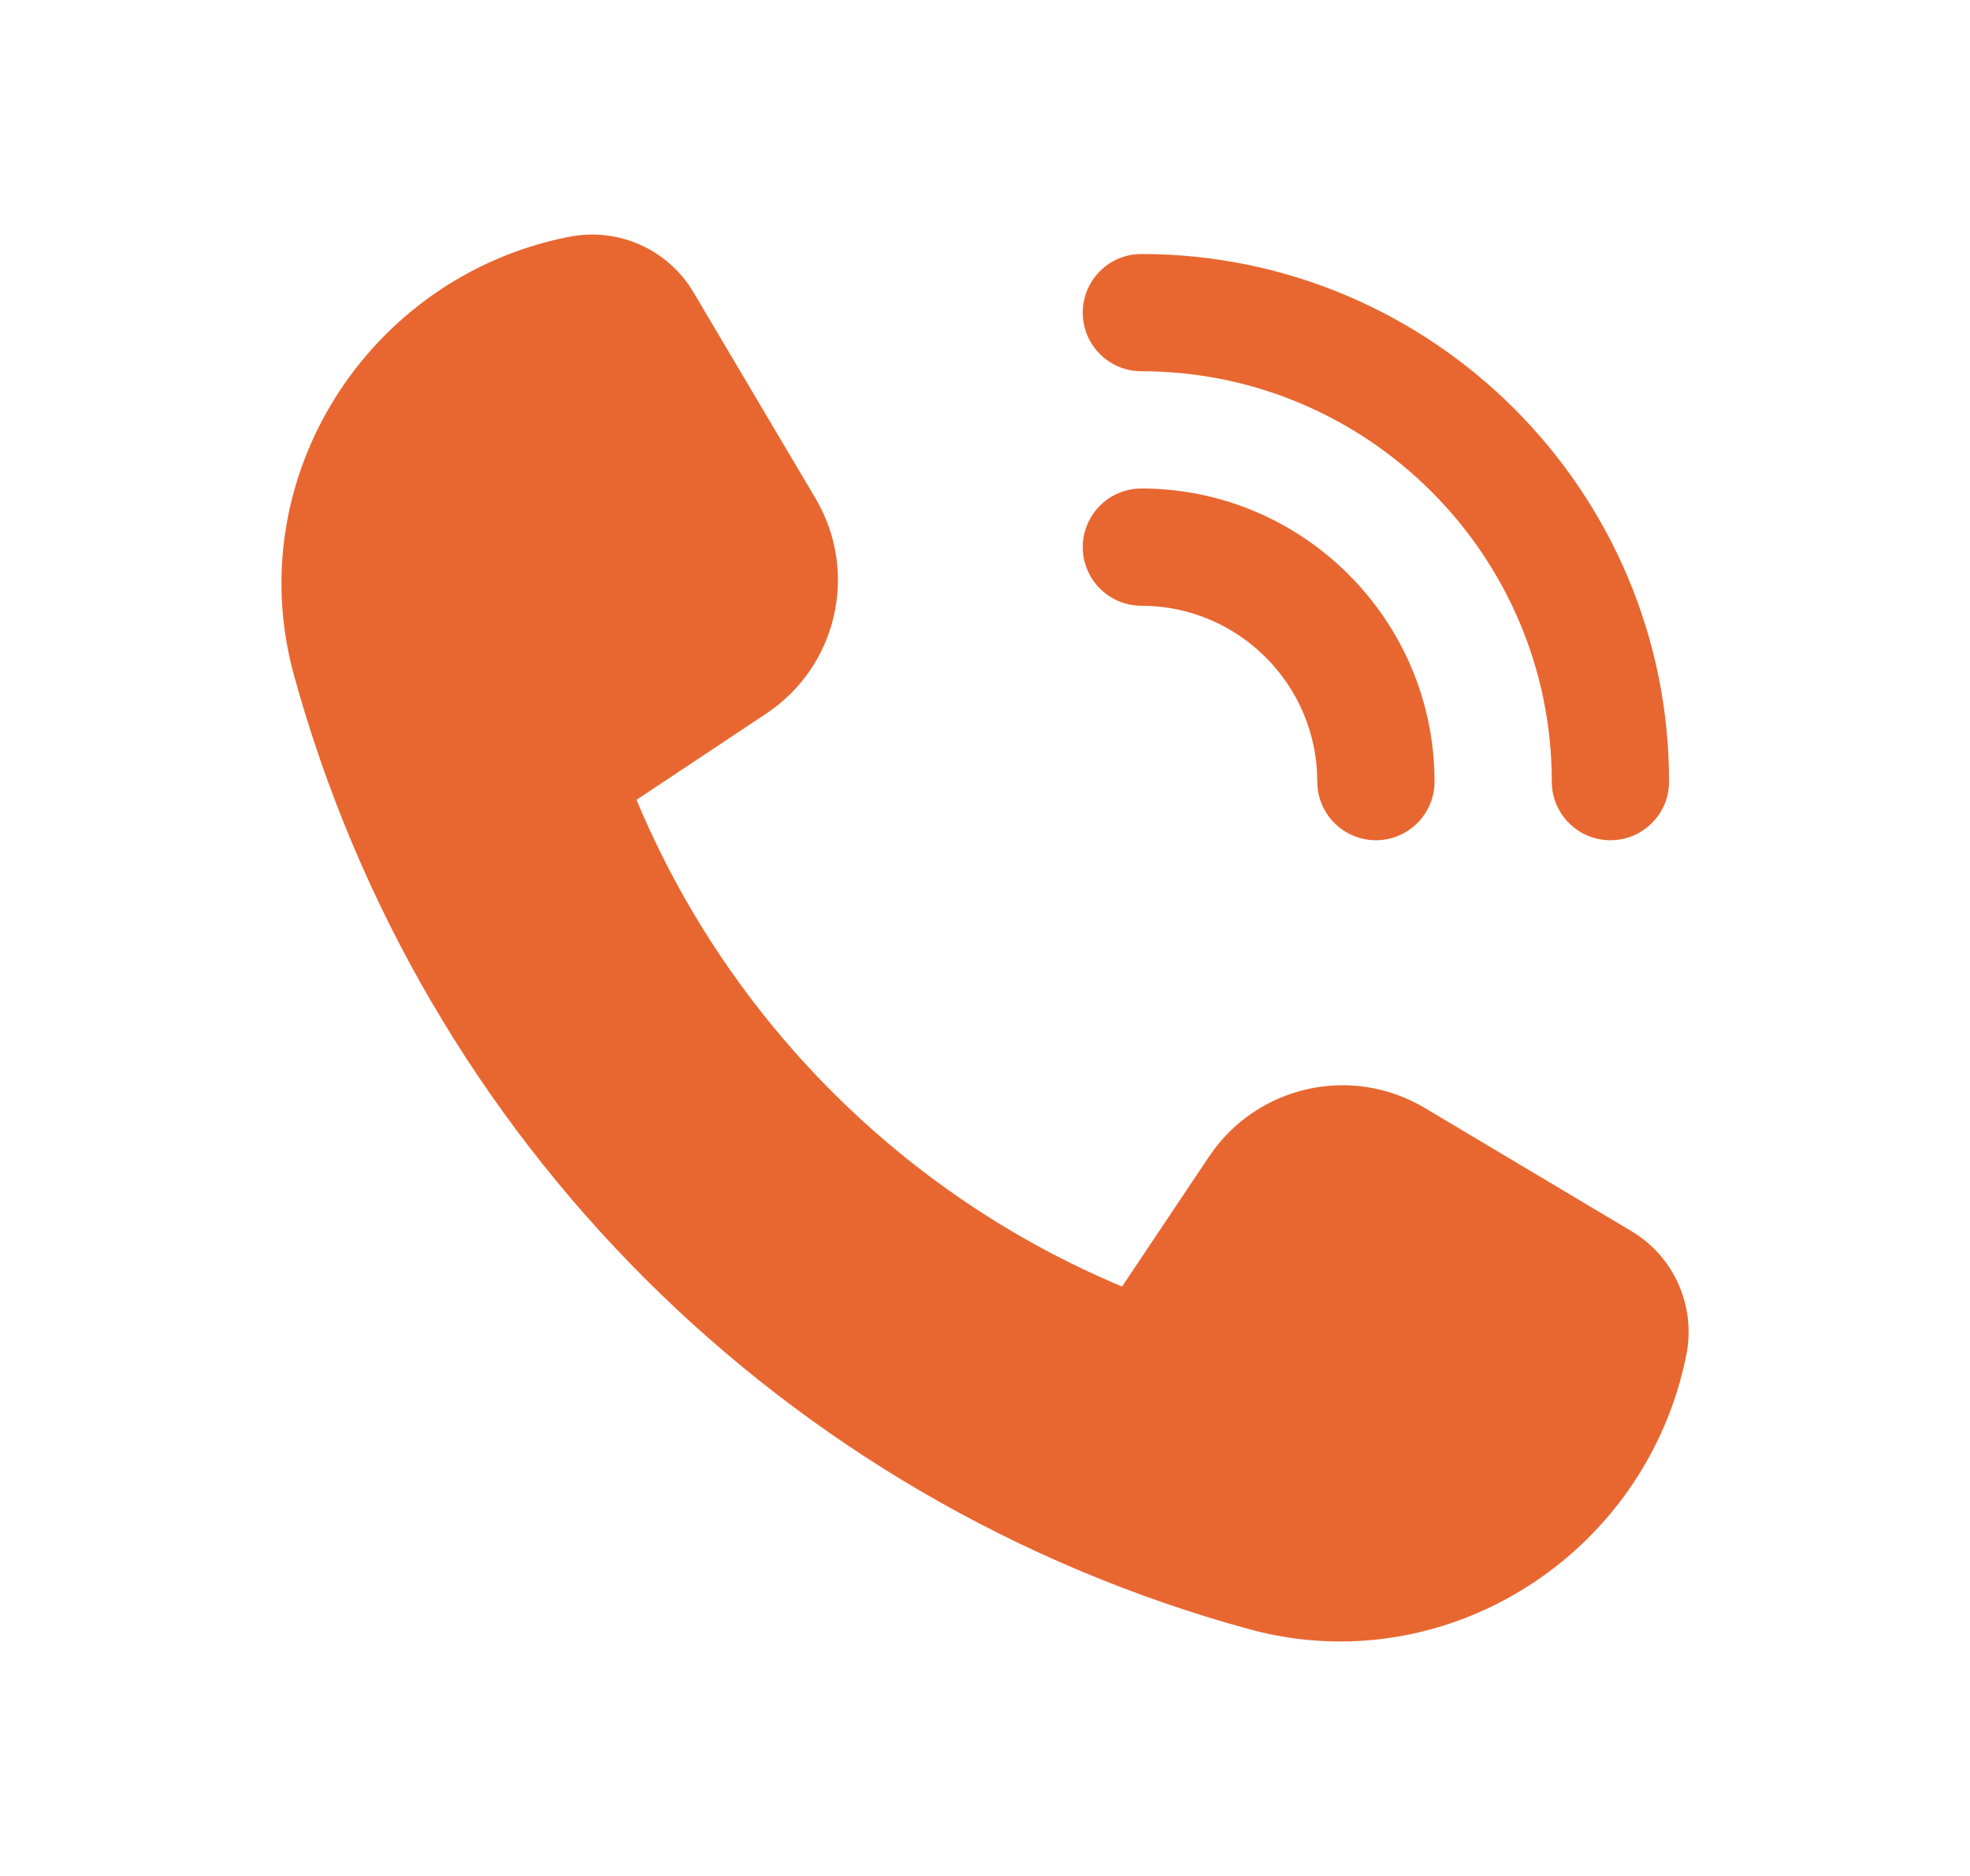<svg xmlns="http://www.w3.org/2000/svg" width="21" height="20" viewBox="0 0 21 20" fill="none">
  <path d="M15.188 11.812L17.39 13.125C17.845 13.396 18.08 13.925 17.976 14.445C17.55 16.577 15.409 17.944 13.311 17.368C8.362 16.01 4.496 12.156 3.133 7.196C2.556 5.097 3.921 2.954 6.054 2.527L6.068 2.525C6.589 2.421 7.12 2.657 7.391 3.114L8.693 5.313C9.157 6.095 8.927 7.103 8.169 7.607L6.785 8.527C7.762 10.867 9.628 12.741 11.961 13.716L12.89 12.328C13.398 11.572 14.406 11.346 15.188 11.812ZM15.292 8.333C15.292 6.61 13.889 5.208 12.167 5.208C11.822 5.208 11.542 5.488 11.542 5.833C11.542 6.178 11.822 6.458 12.167 6.458C13.2 6.458 14.042 7.299 14.042 8.333C14.042 8.678 14.322 8.958 14.667 8.958C15.012 8.958 15.292 8.678 15.292 8.333ZM17.167 8.958C16.822 8.958 16.542 8.678 16.542 8.333C16.542 5.921 14.579 3.958 12.167 3.958C11.822 3.958 11.542 3.678 11.542 3.333C11.542 2.988 11.822 2.708 12.167 2.708C15.268 2.708 17.792 5.232 17.792 8.333C17.792 8.678 17.512 8.958 17.167 8.958Z" fill="#E86731"/>
</svg>